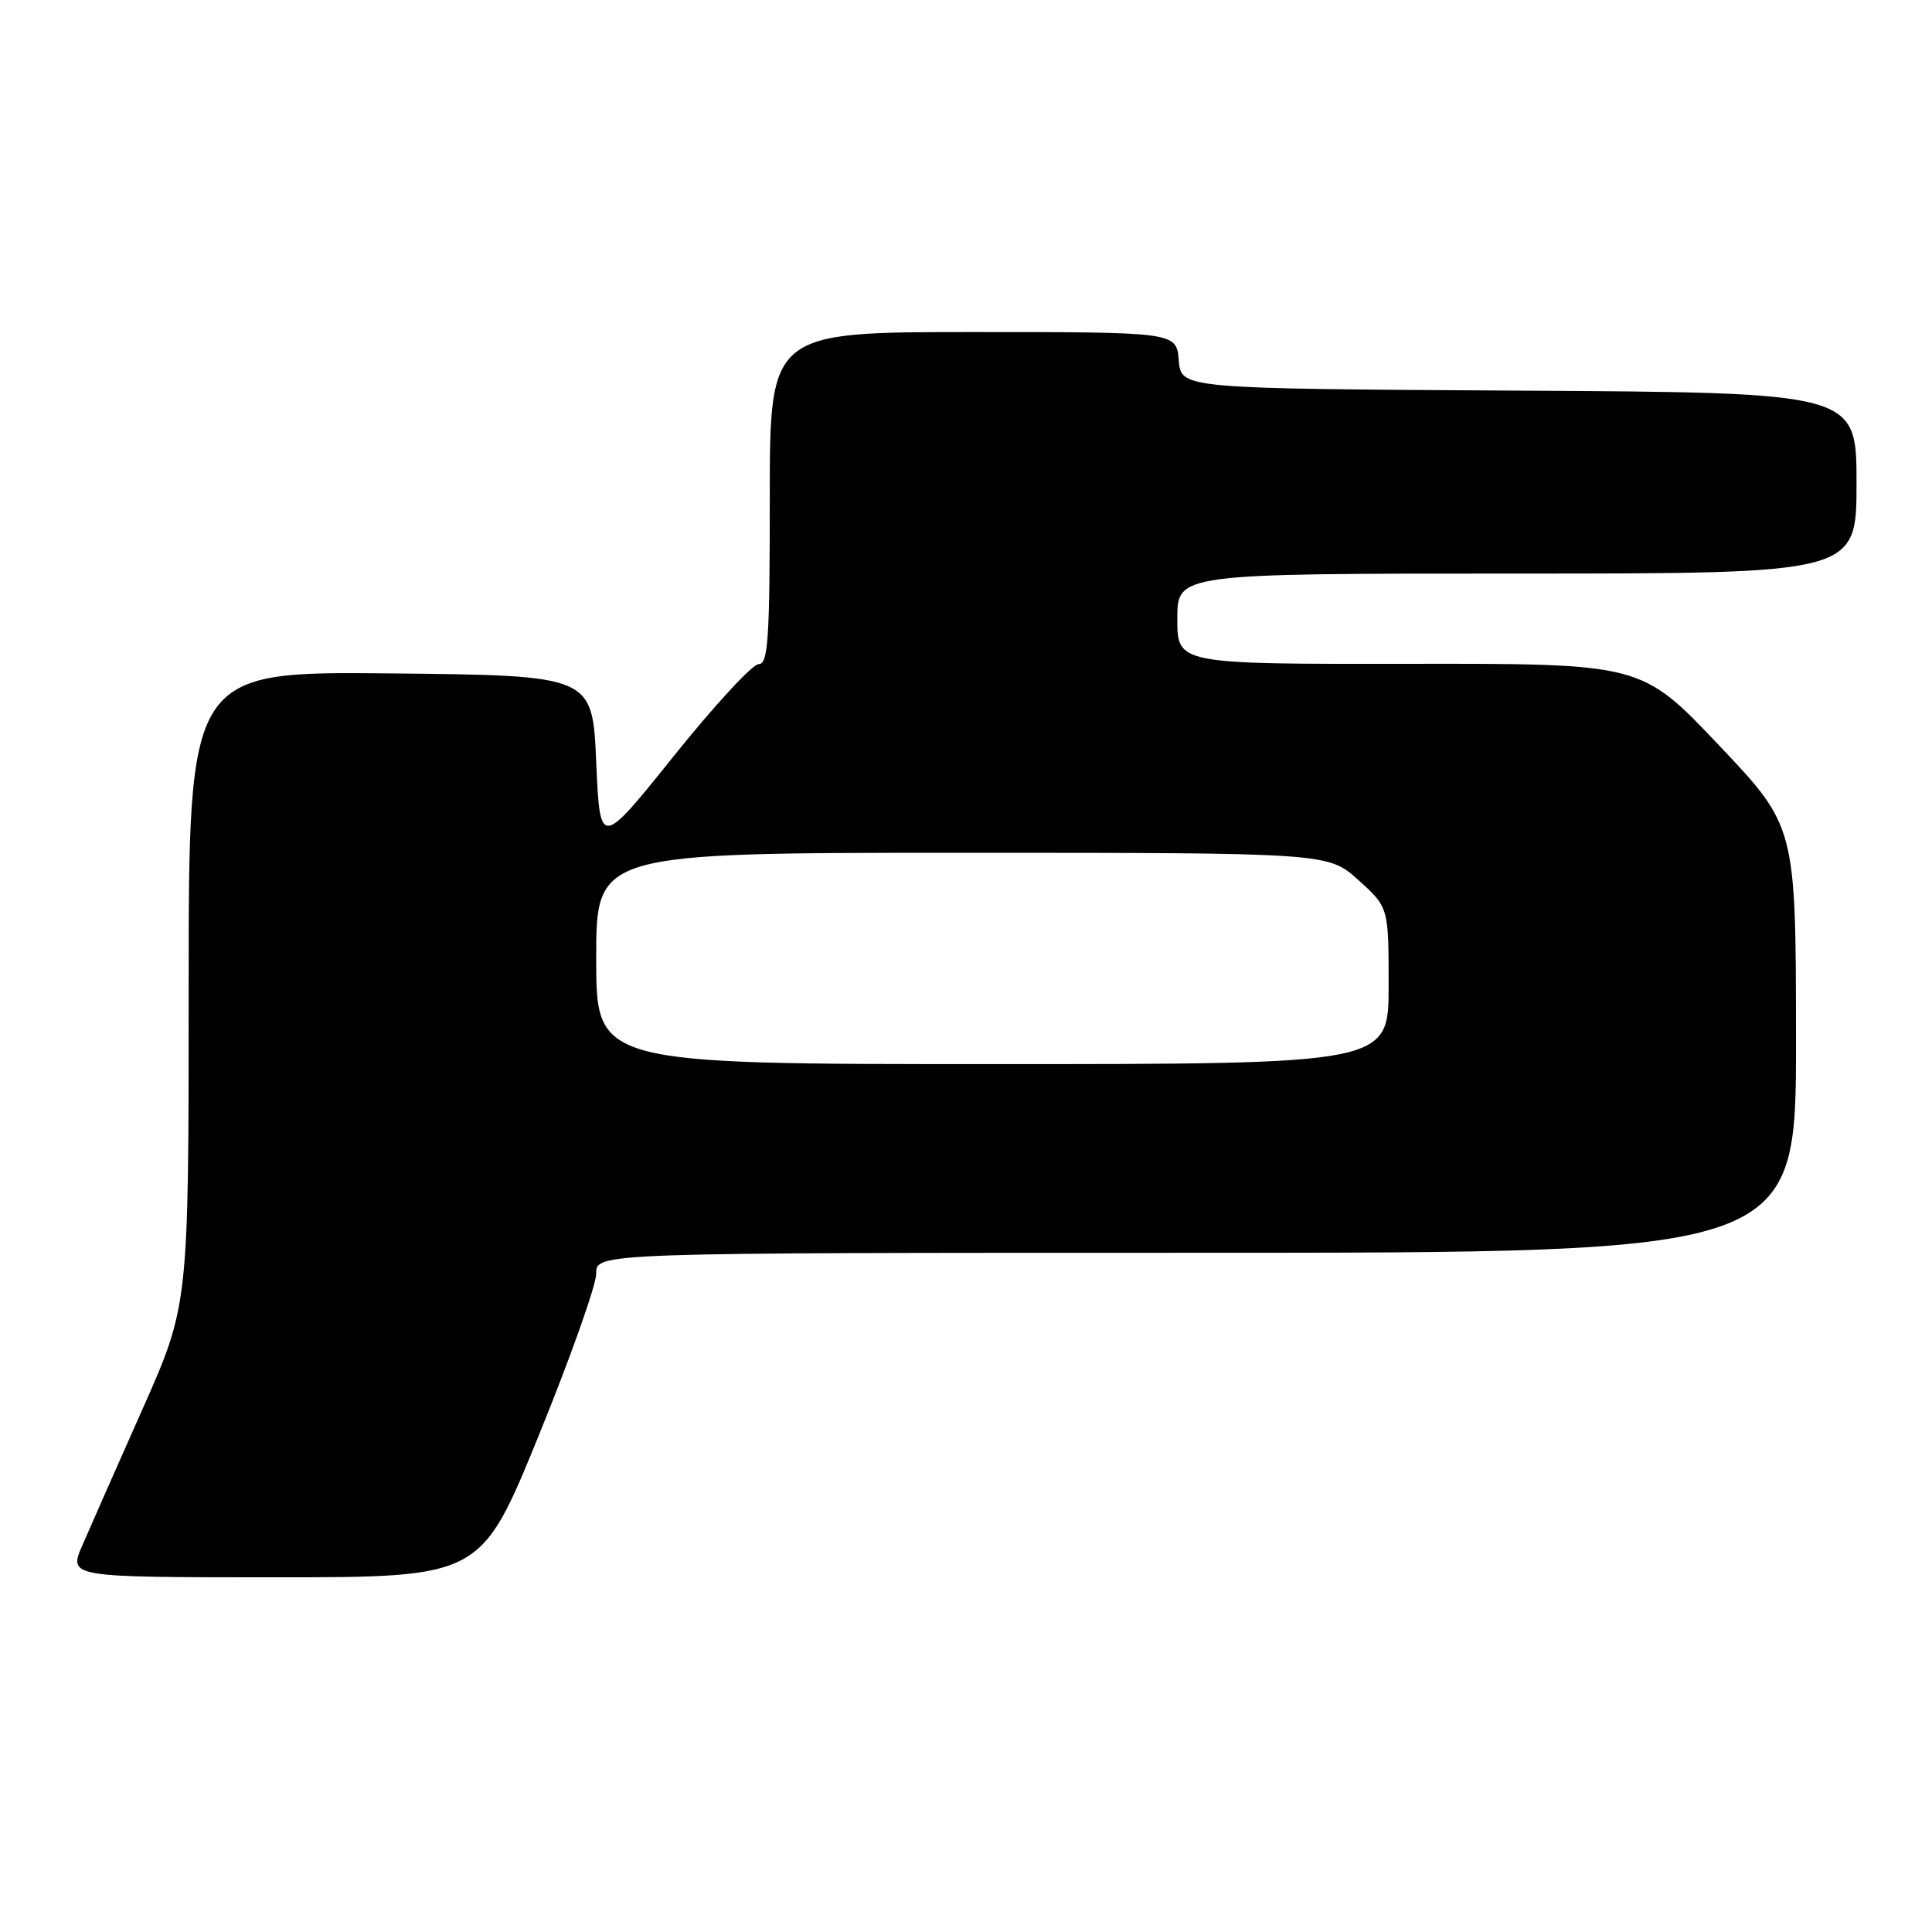 <?xml version="1.0" encoding="UTF-8" standalone="no"?>
<!DOCTYPE svg PUBLIC "-//W3C//DTD SVG 1.1//EN" "http://www.w3.org/Graphics/SVG/1.1/DTD/svg11.dtd" >
<svg xmlns="http://www.w3.org/2000/svg" xmlns:xlink="http://www.w3.org/1999/xlink" version="1.1" viewBox="0 0 256 256">
 <g >
 <path fill="currentColor"
d=" M 71.37 190.25 C 75.57 179.94 79.01 170.26 79.00 168.75 C 79.00 166.00 79.00 166.00 158.50 166.00 C 238.00 166.00 238.00 166.00 237.98 137.75 C 237.96 109.50 237.96 109.50 227.73 98.71 C 217.50 87.92 217.50 87.92 186.75 87.96 C 156.00 88.00 156.00 88.00 156.00 82.00 C 156.00 76.00 156.00 76.00 201.00 76.00 C 246.00 76.00 246.00 76.00 246.00 64.01 C 246.00 52.02 246.00 52.02 201.25 51.76 C 156.50 51.50 156.50 51.50 156.19 47.75 C 155.88 44.00 155.88 44.00 128.94 44.00 C 102.00 44.00 102.00 44.00 102.00 66.00 C 102.00 84.72 101.78 88.00 100.53 88.00 C 99.71 88.00 94.65 93.48 89.28 100.18 C 79.50 112.37 79.50 112.37 79.00 100.93 C 78.50 89.50 78.50 89.50 51.75 89.23 C 25.00 88.97 25.00 88.97 25.00 130.95 C 25.00 172.94 25.00 172.94 18.88 186.72 C 15.51 194.30 11.93 202.41 10.92 204.75 C 9.07 209.00 9.07 209.00 36.40 209.00 C 63.72 209.00 63.72 209.00 71.37 190.25 Z  M 79.00 127.00 C 79.00 113.00 79.00 113.00 127.50 113.00 C 175.99 113.00 175.99 113.00 180.00 116.62 C 184.00 120.23 184.00 120.23 184.00 130.62 C 184.00 141.00 184.00 141.00 131.50 141.00 C 79.00 141.00 79.00 141.00 79.00 127.00 Z "/>
</g>
</svg>